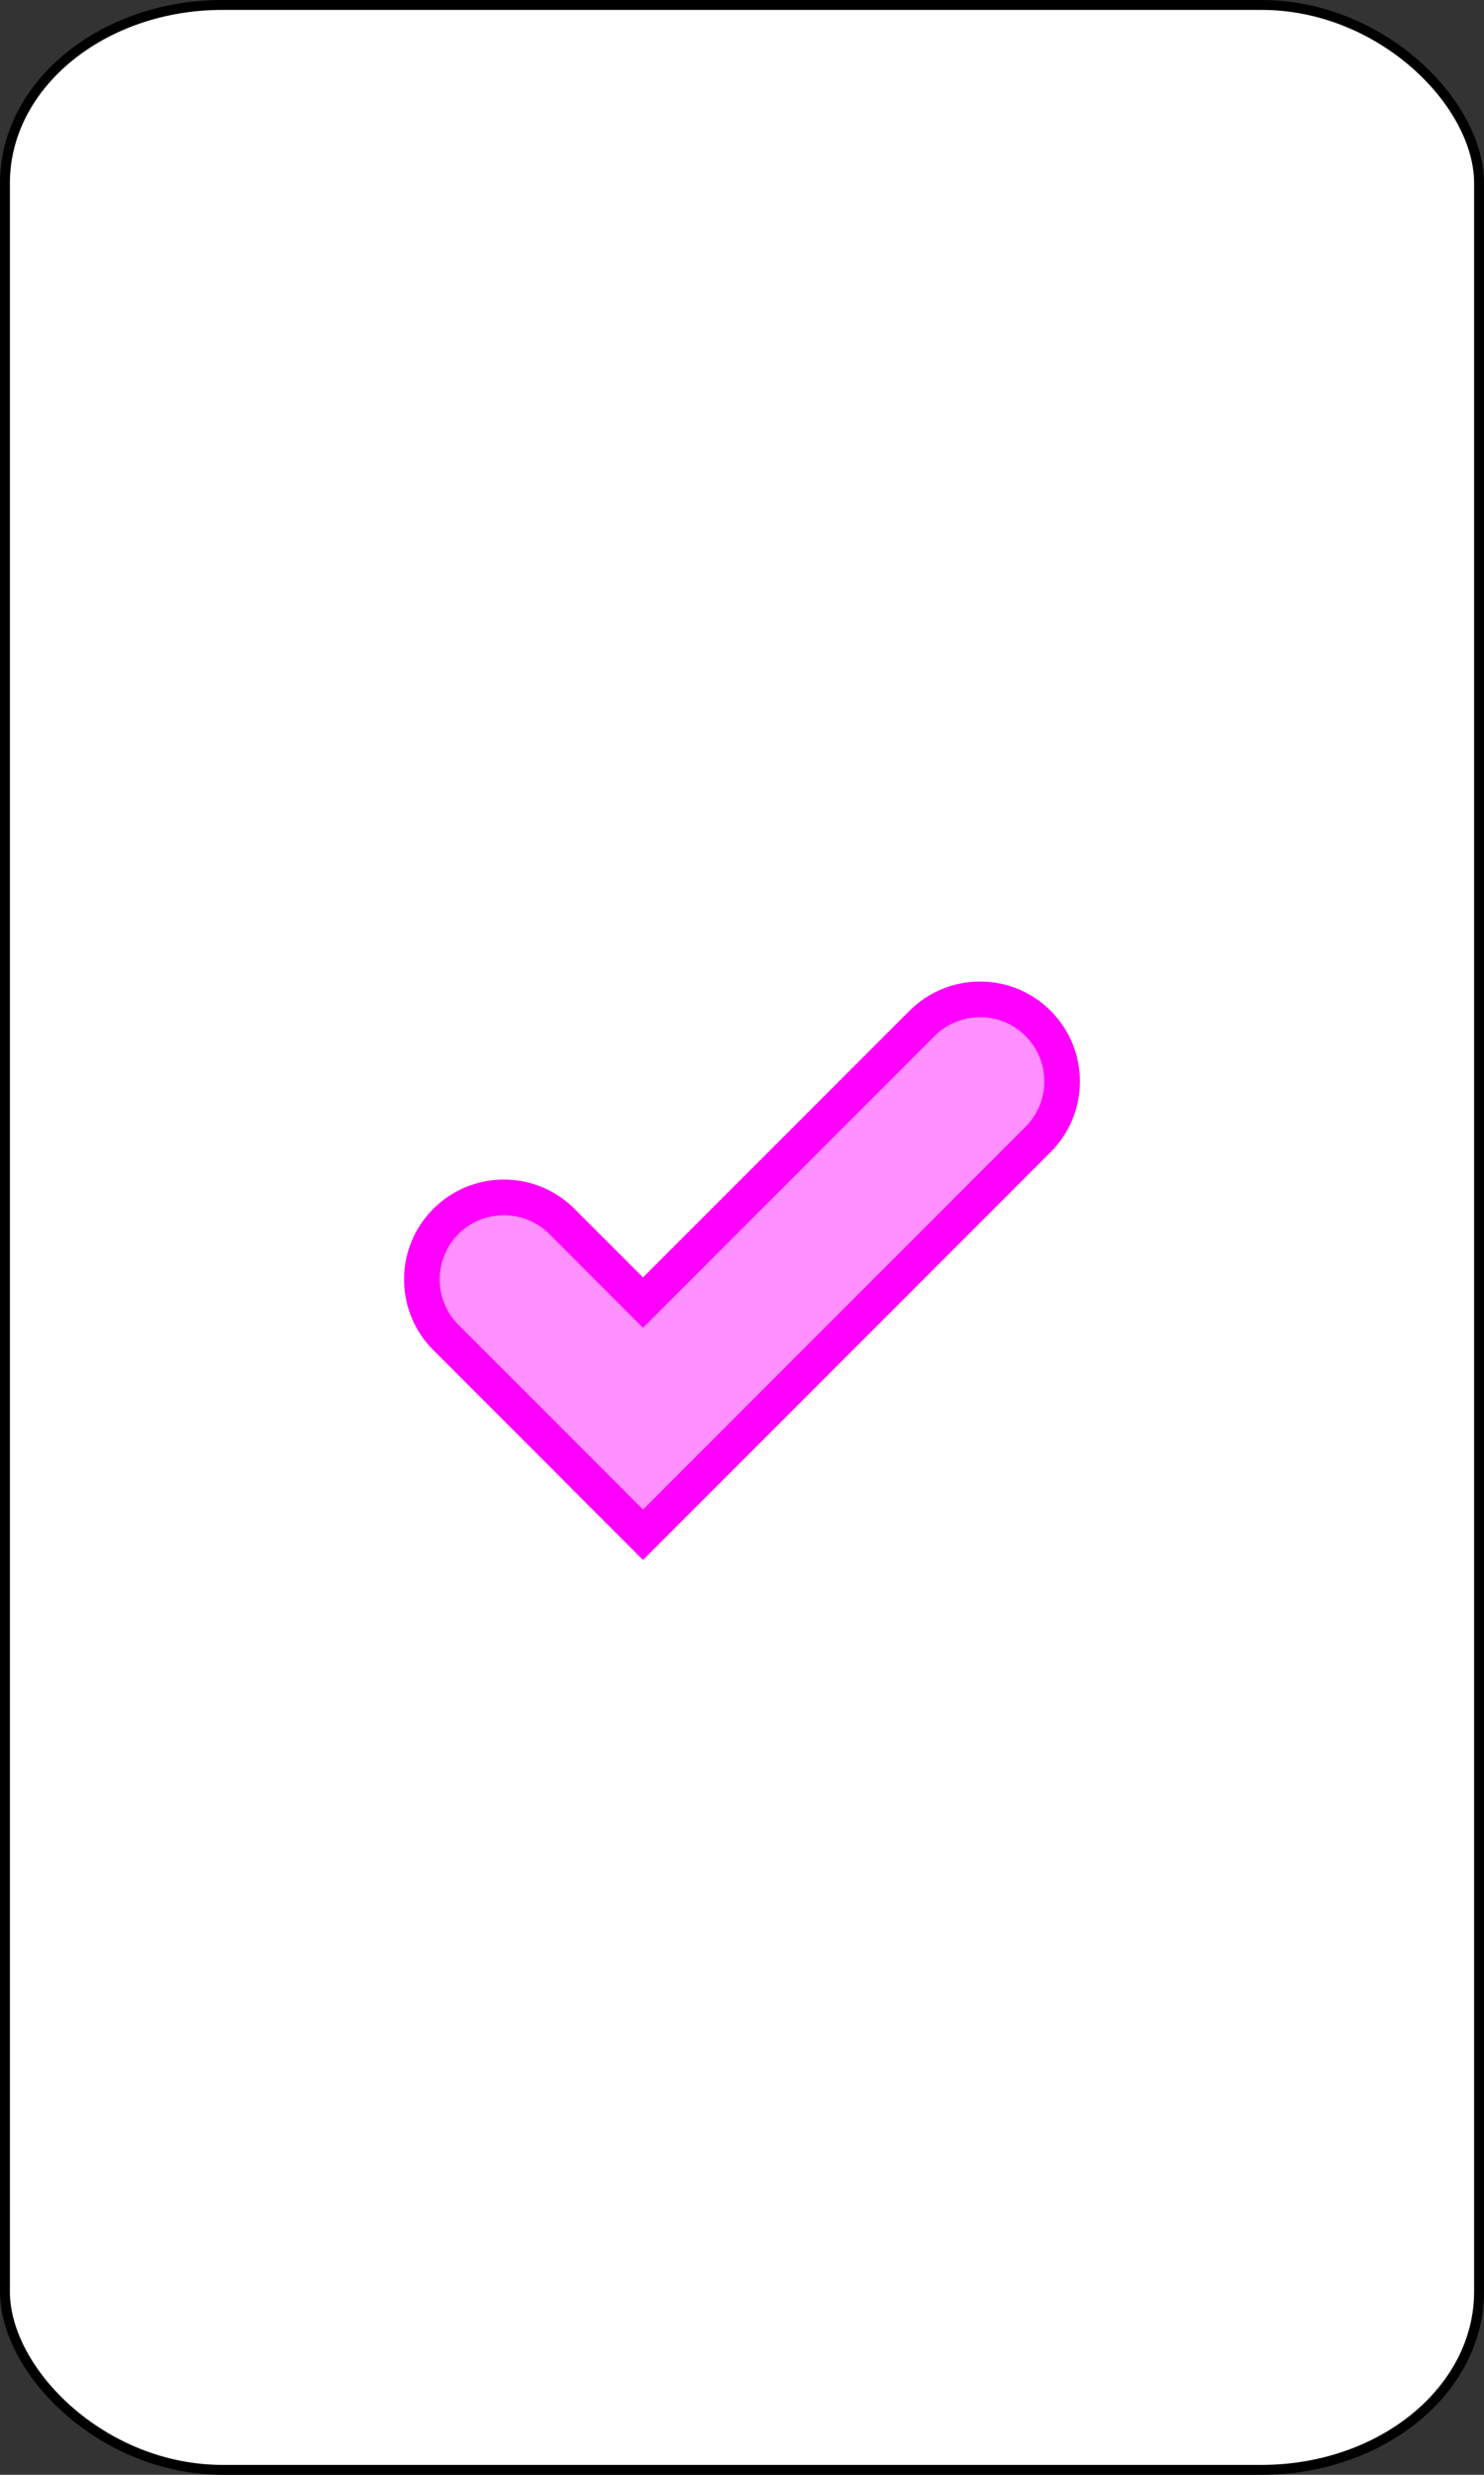 <?xml version="1.0" encoding="UTF-8" standalone="no"?>
<!-- Created with Emacs -->
<svg
   xmlns:svg="http://www.w3.org/2000/svg"
   xmlns="http://www.w3.org/2000/svg"
   version="1.0"
   width="75"
   height="125">
<rect width="100%" height="100%" fill="#333333" stroke="none"/>
<rect width="74.5" height="124.5" rx="11" ry="9" x="0.25" y="0.25"
style="fill:#ffffff;fill-opacity:1;stroke:#000000;stroke-width:0.5" />
<g>
<path d="m 28.358,70.16 -5.861,5.861 -5.861,-5.866 -4.102,-4.1 c -0.747,-0.748 -1.212,-1.785 -1.212,-2.93 0,-2.289 1.854,-4.146 4.146,-4.146 1.143,0 2.18,0.465 2.93,1.214 l 4.099,4.102 14.102,-14.103 c 0.754,-0.749 1.787,-1.214 2.934,-1.214 2.289,0 4.146,1.856 4.146,4.145 0,1.146 -0.467,2.18 -1.217,2.932 l -14.104,14.105 z"
   transform="translate(10,1.5)"
   style="fill:#FF90FF;stroke:#FF00FF;stroke-width:1.8;" />
</g>
</svg>
